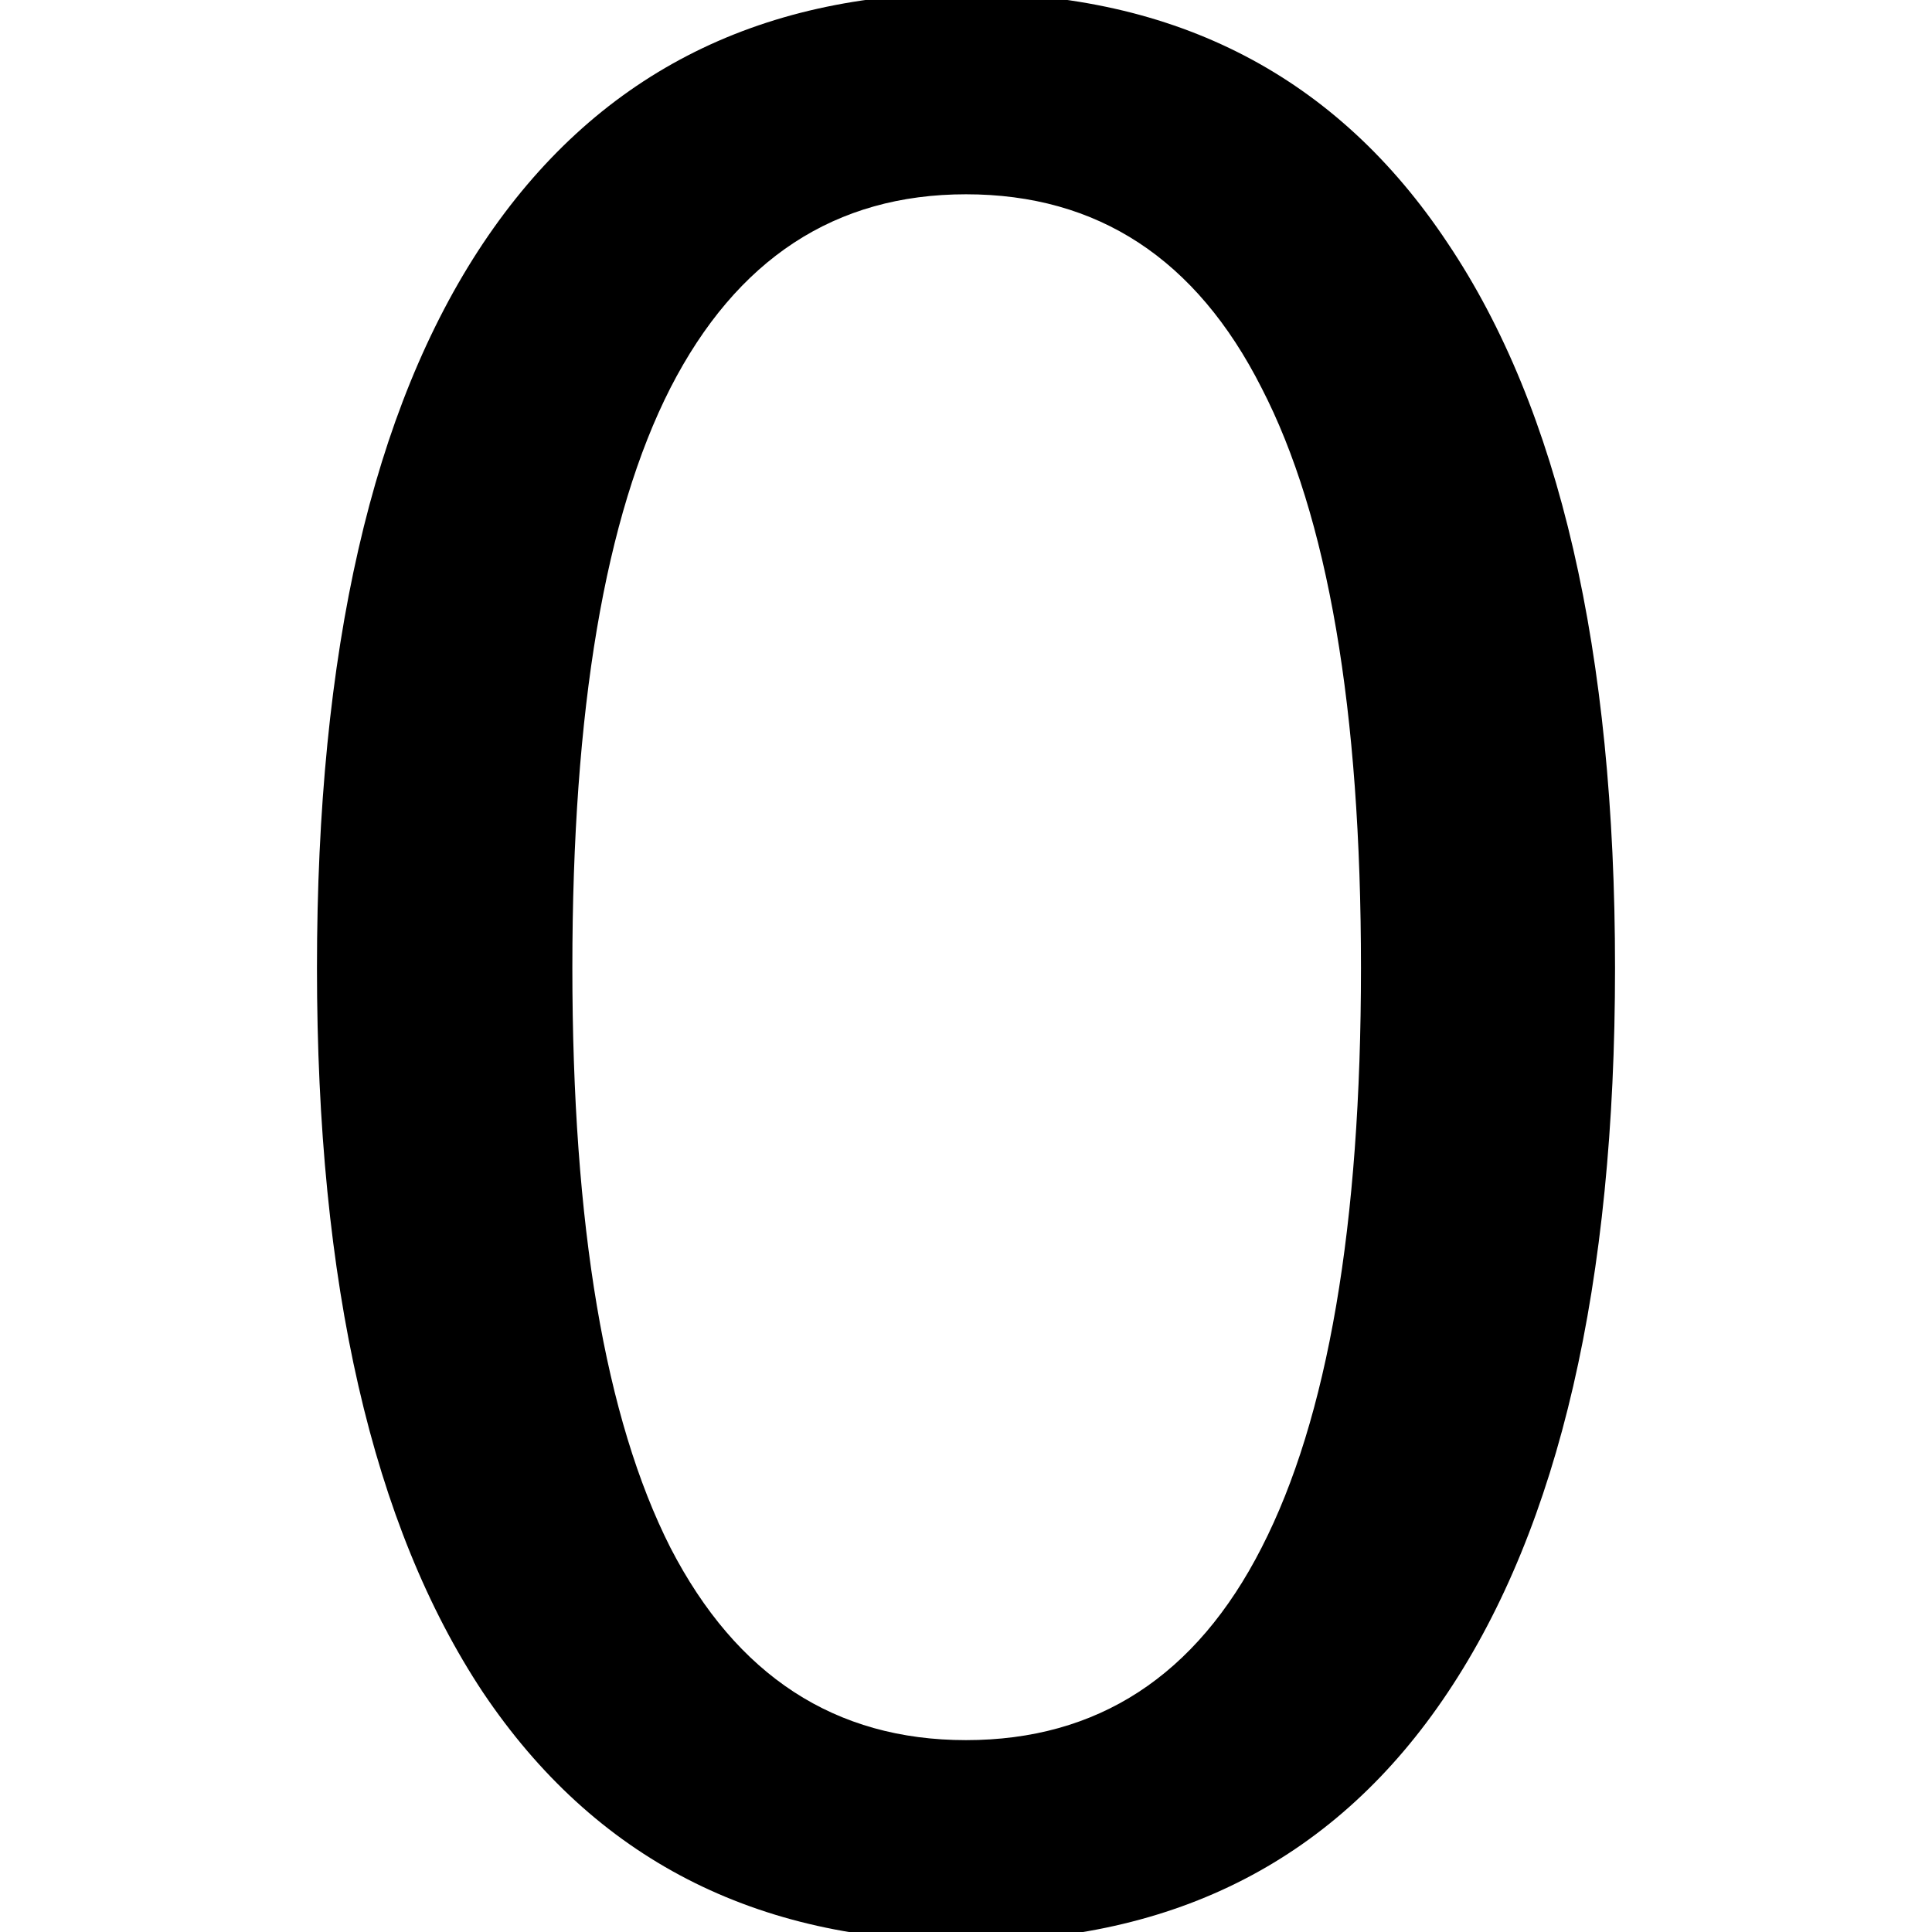 <svg
   xmlns="http://www.w3.org/2000/svg"
   width="1em"
   height="1em"
   fill="currentColor"
   viewBox="0 0 16 12">
    <path
       d="m 8,-0.391 q -1.625,0 -2.448,1.604 -0.812,1.594 -0.812,4.802 0,3.198 0.812,4.802 0.823,1.594 2.448,1.594 1.635,0 2.448,-1.594 0.823,-1.604 0.823,-4.802 0,-3.208 -0.823,-4.802 -0.812,-1.604 -2.448,-1.604 z m 0,-1.667 q 2.615,0 3.99,2.073 Q 13.375,2.078 13.375,6.016 q 0,3.927 -1.385,6 -1.375,2.062 -3.99,2.062 -2.615,0 -4,-2.062 -1.375,-2.073 -1.375,-6 0,-3.938 1.375,-6 1.385,-2.073 4,-2.073 z"
        />
</svg>
